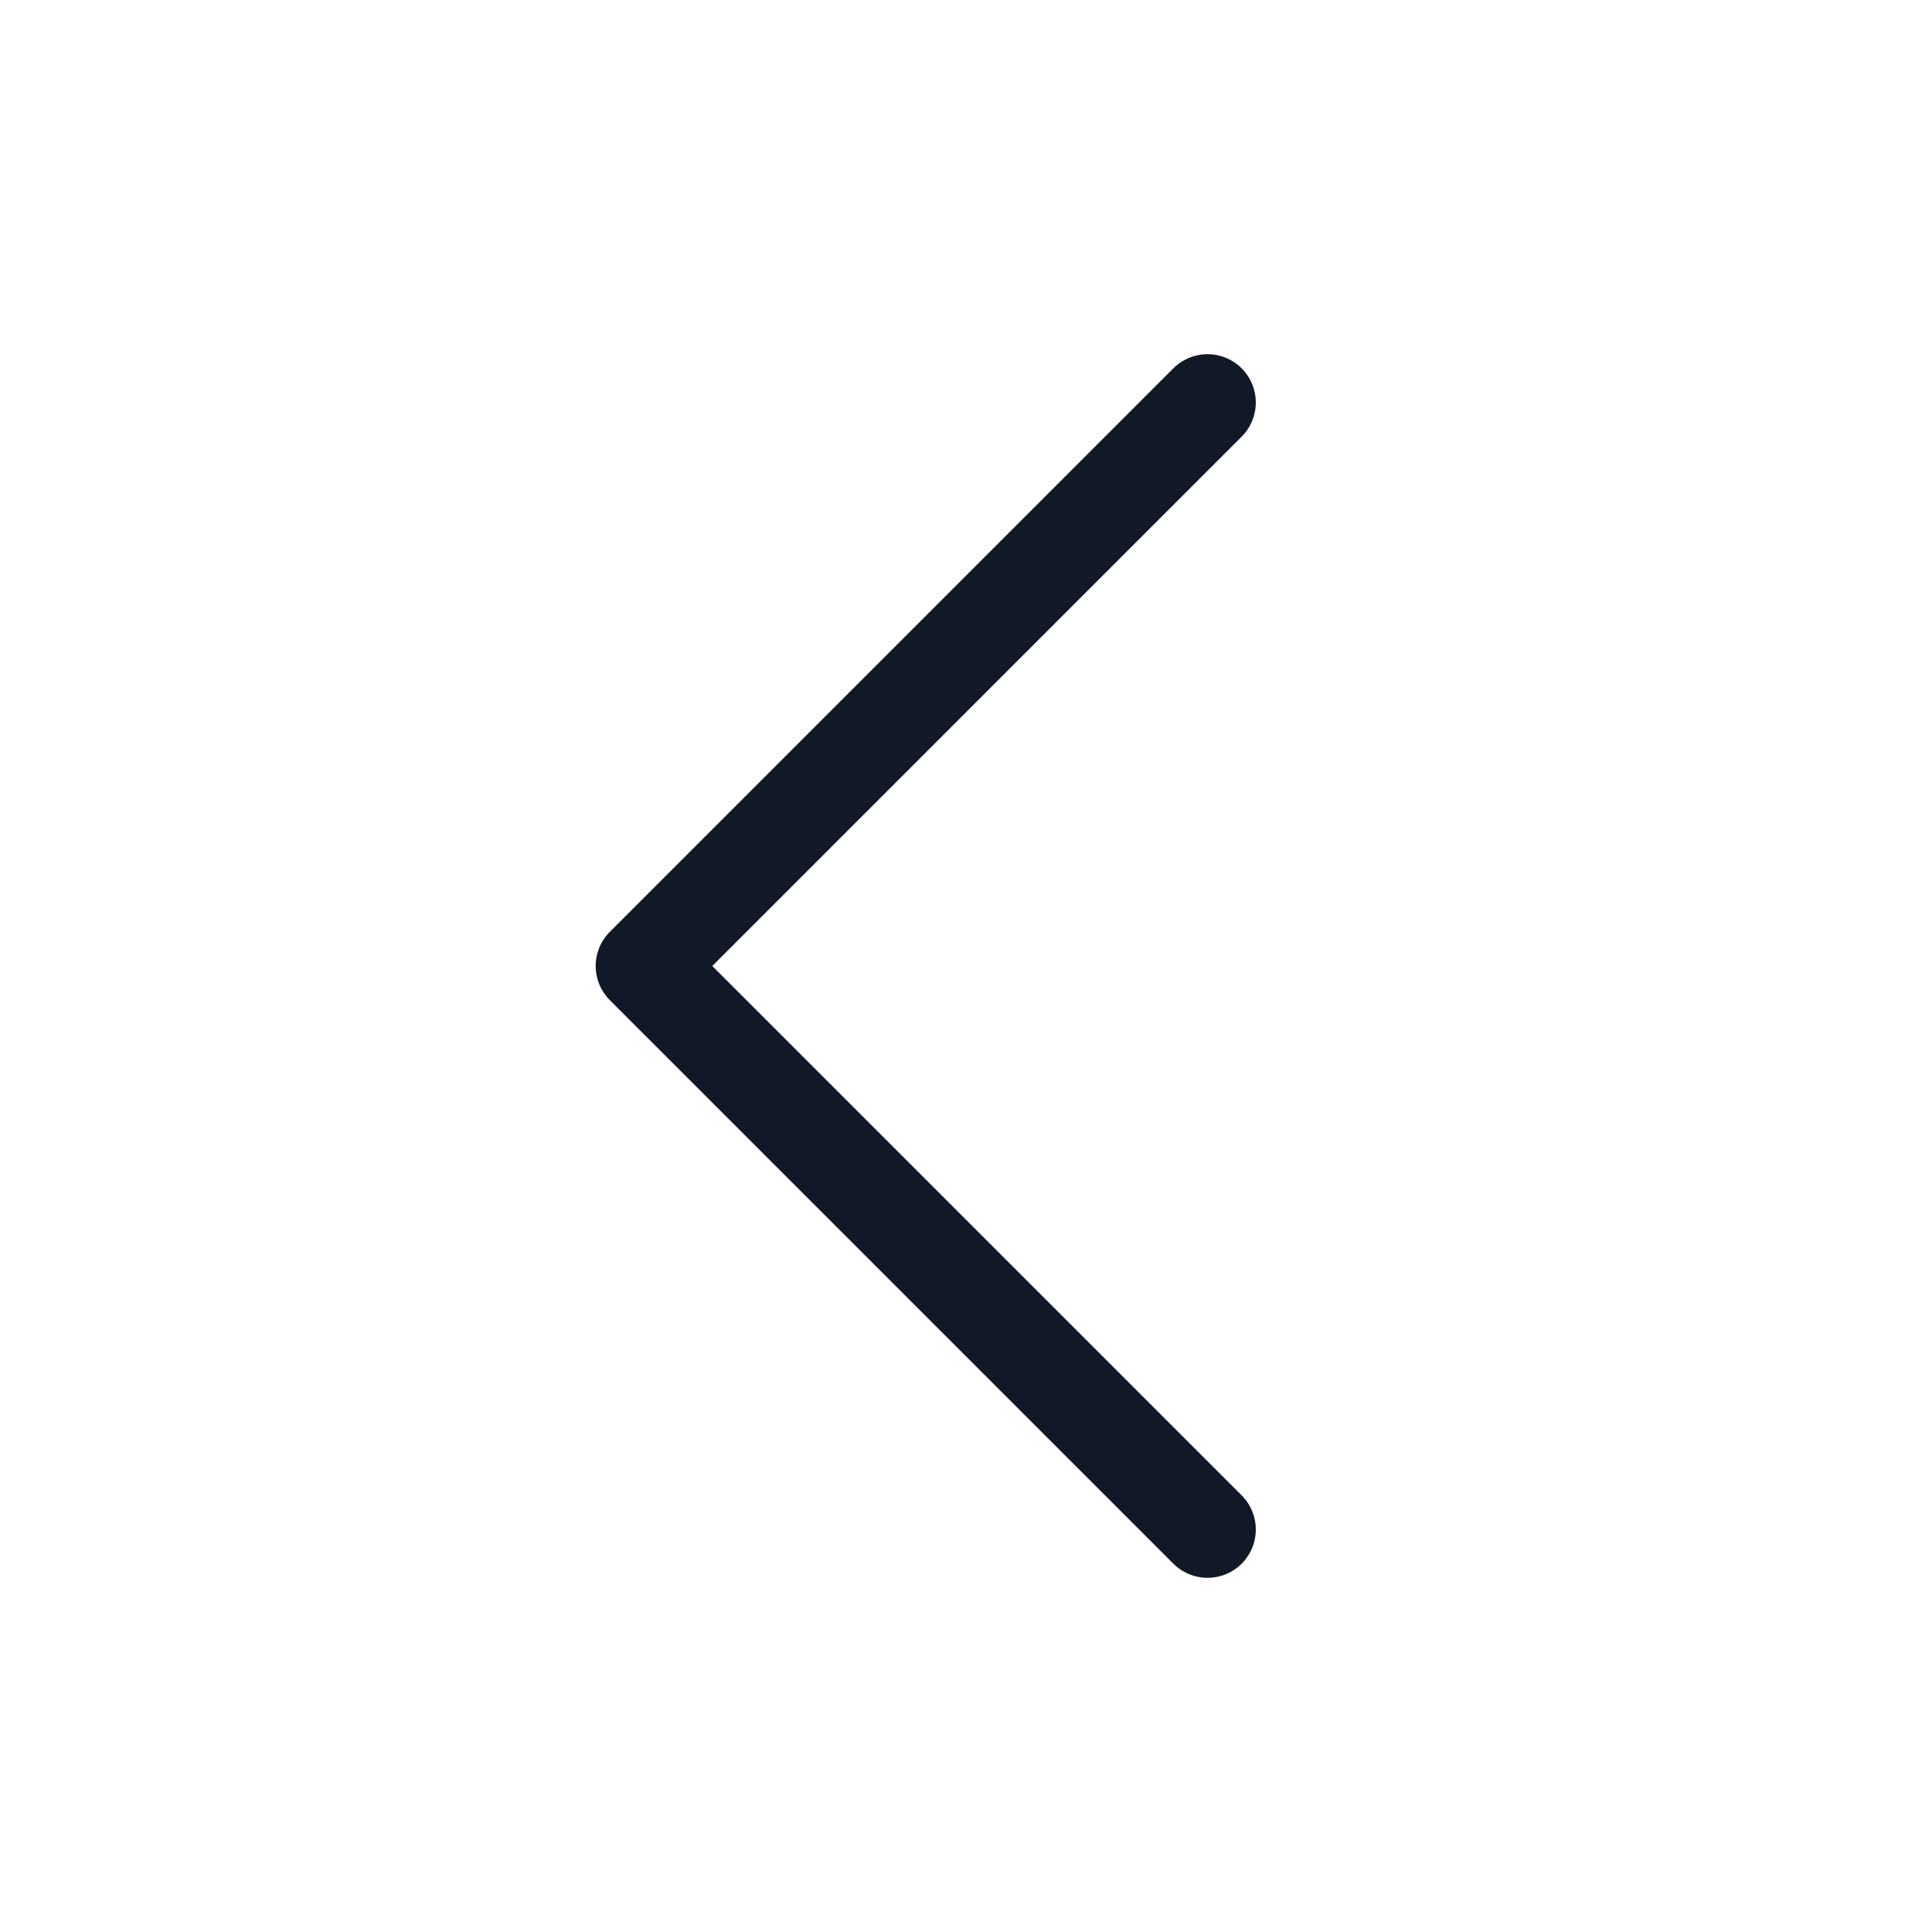<svg width="40" height="40" viewBox="0 0 40 40" fill="none" xmlns="http://www.w3.org/2000/svg">
<path d="M25 31.667L13.333 20L25 8.333" stroke="#111928" stroke-width="2" stroke-linecap="round" stroke-linejoin="round"/>
</svg>
